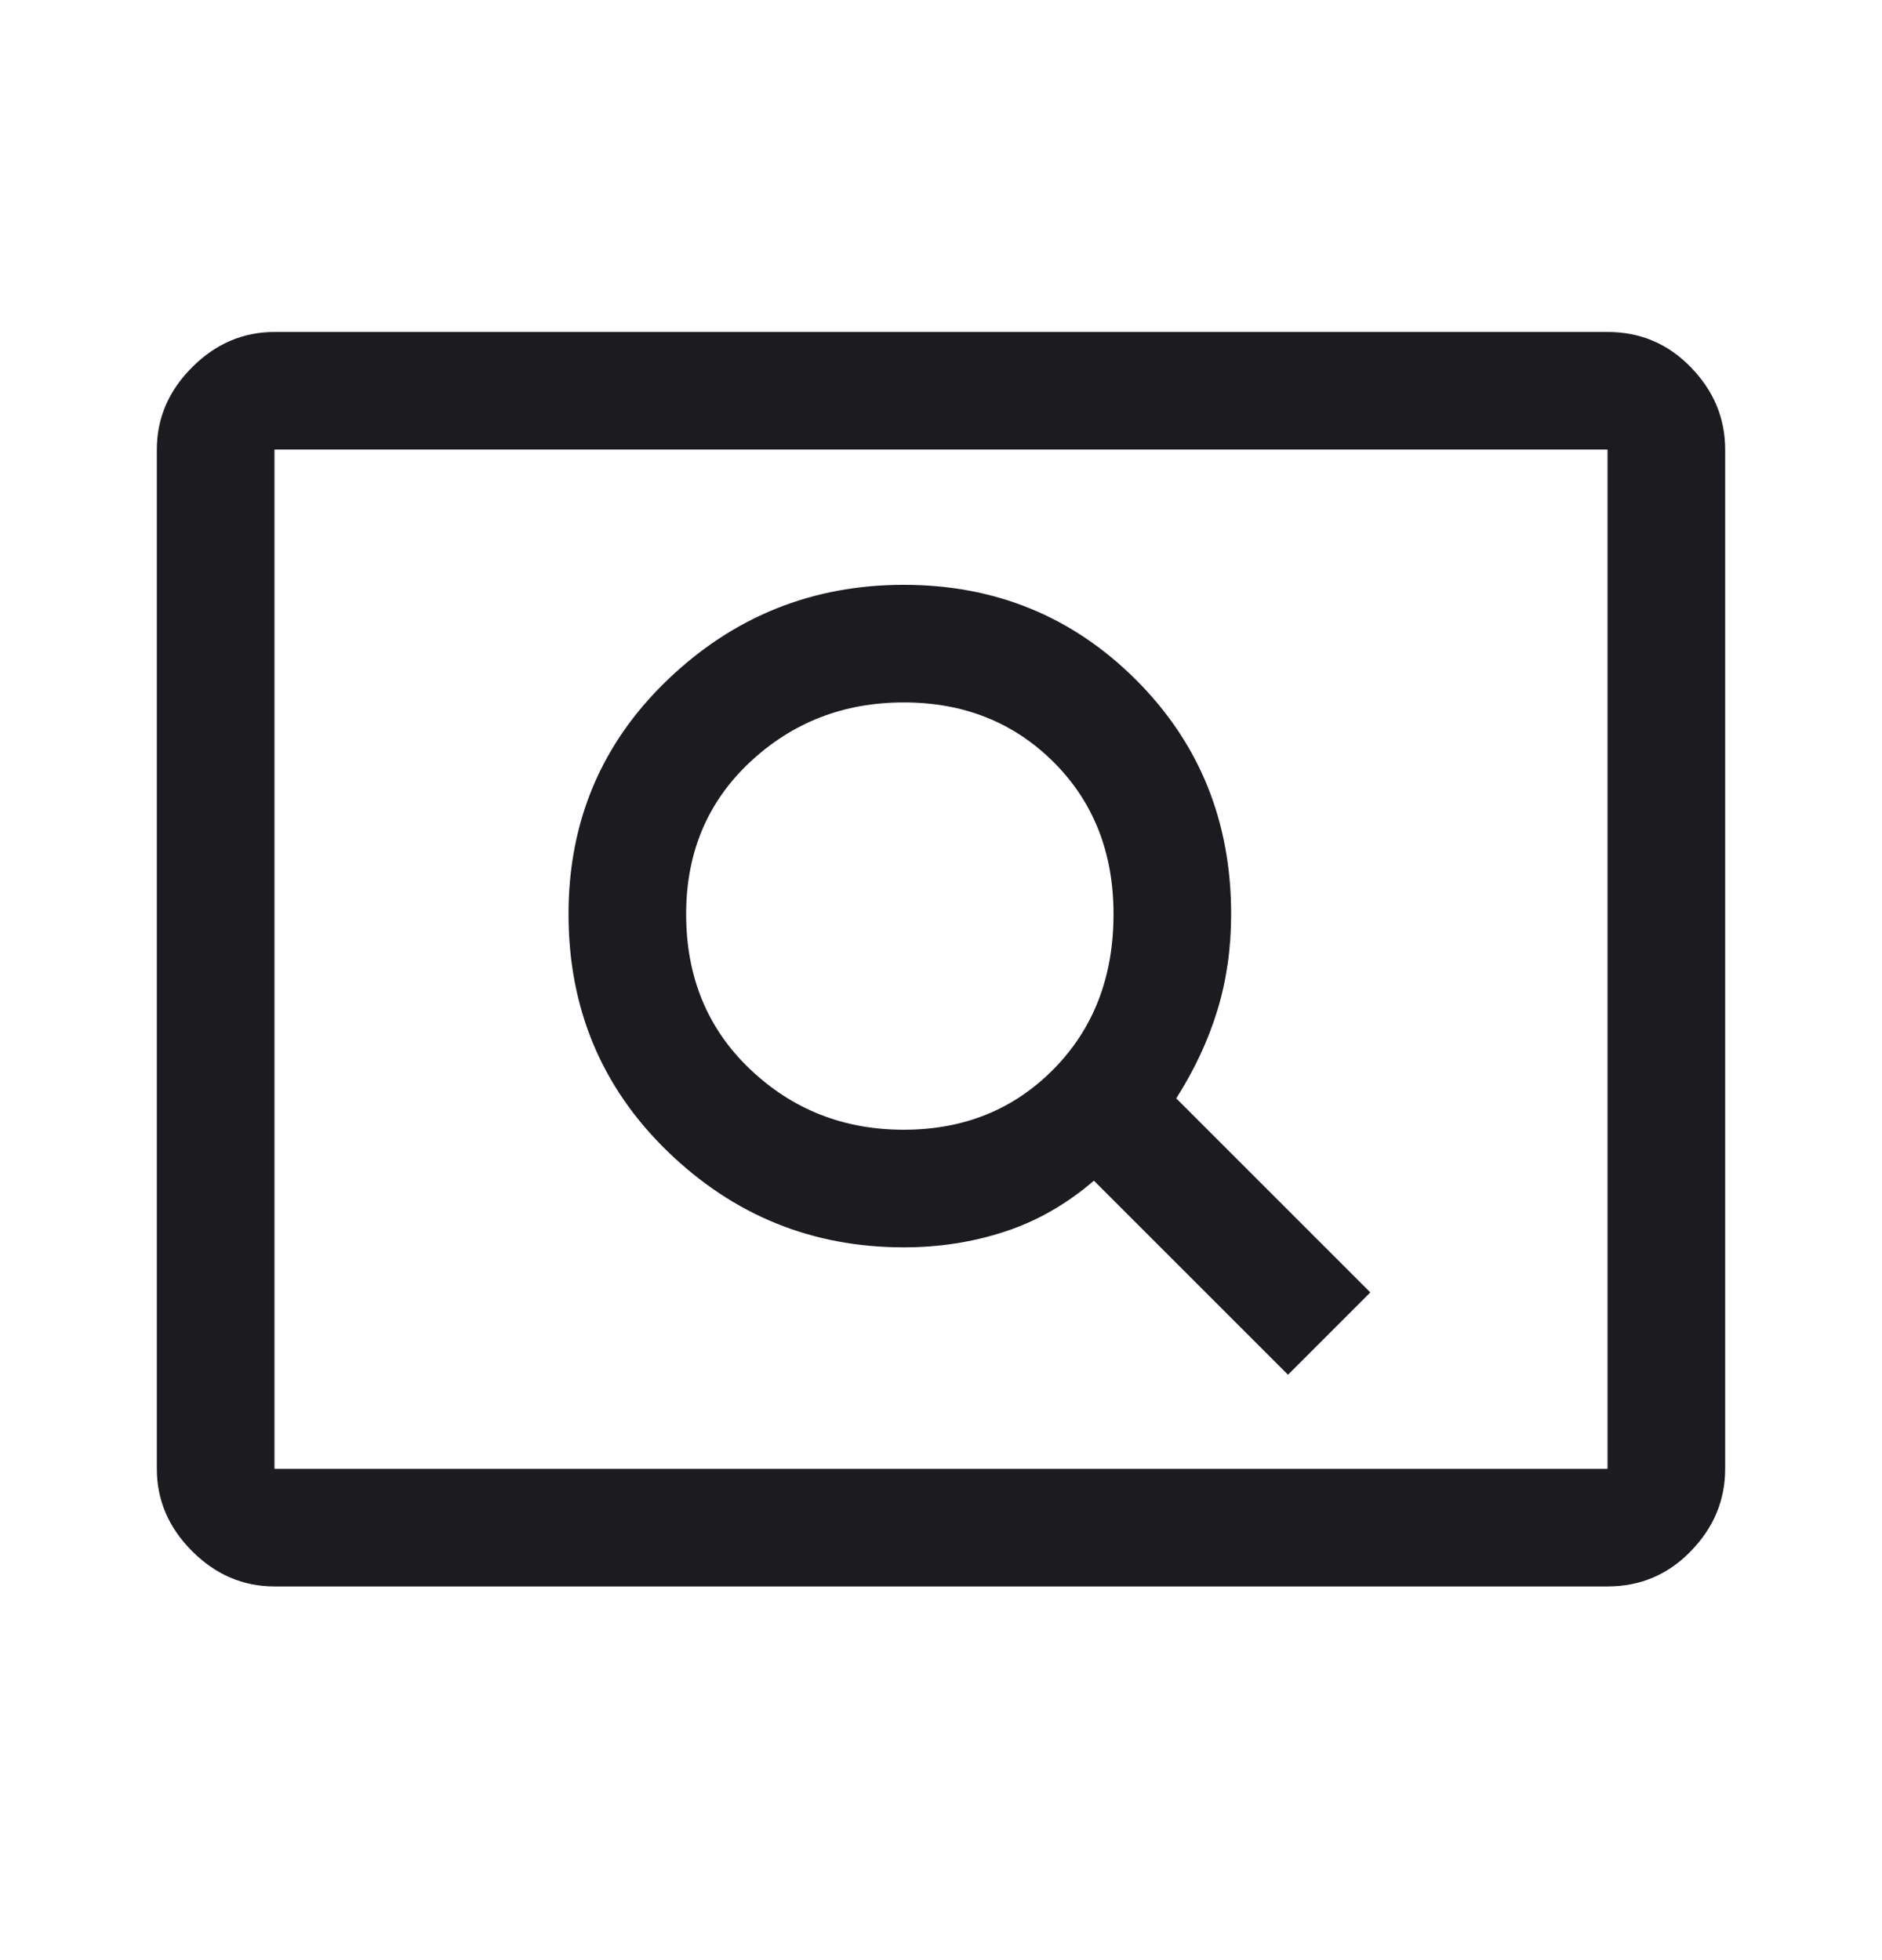 <svg width="24" height="25" viewBox="0 0 24 25" fill="none" xmlns="http://www.w3.org/2000/svg">
<path d="M16.425 17.534L17.475 16.484L15 14.009C15.233 13.643 15.408 13.268 15.525 12.884C15.642 12.501 15.7 12.093 15.7 11.659C15.7 10.476 15.296 9.48 14.488 8.672C13.679 7.864 12.692 7.459 11.525 7.459C10.358 7.459 9.354 7.864 8.512 8.672C7.671 9.48 7.25 10.476 7.25 11.659C7.25 12.859 7.671 13.868 8.512 14.684C9.354 15.501 10.358 15.909 11.525 15.909C11.975 15.909 12.404 15.843 12.812 15.709C13.221 15.576 13.6 15.359 13.95 15.059L16.425 17.534ZM11.525 14.409C10.758 14.409 10.104 14.151 9.562 13.634C9.021 13.118 8.75 12.459 8.75 11.659C8.75 10.876 9.021 10.23 9.562 9.722C10.104 9.214 10.758 8.959 11.525 8.959C12.292 8.959 12.929 9.214 13.438 9.722C13.946 10.23 14.2 10.876 14.2 11.659C14.2 12.459 13.946 13.118 13.438 13.634C12.929 14.151 12.292 14.409 11.525 14.409ZM3.5 20.234C3.1 20.234 2.75 20.084 2.45 19.784C2.15 19.484 2 19.134 2 18.734V5.734C2 5.334 2.15 4.984 2.45 4.684C2.75 4.384 3.1 4.234 3.5 4.234H20.5C20.917 4.234 21.271 4.384 21.562 4.684C21.854 4.984 22 5.334 22 5.734V18.734C22 19.134 21.854 19.484 21.562 19.784C21.271 20.084 20.917 20.234 20.5 20.234H3.5ZM3.5 18.734H20.5V5.734H3.5V18.734Z" fill="#1C1B1F"/>
</svg>
